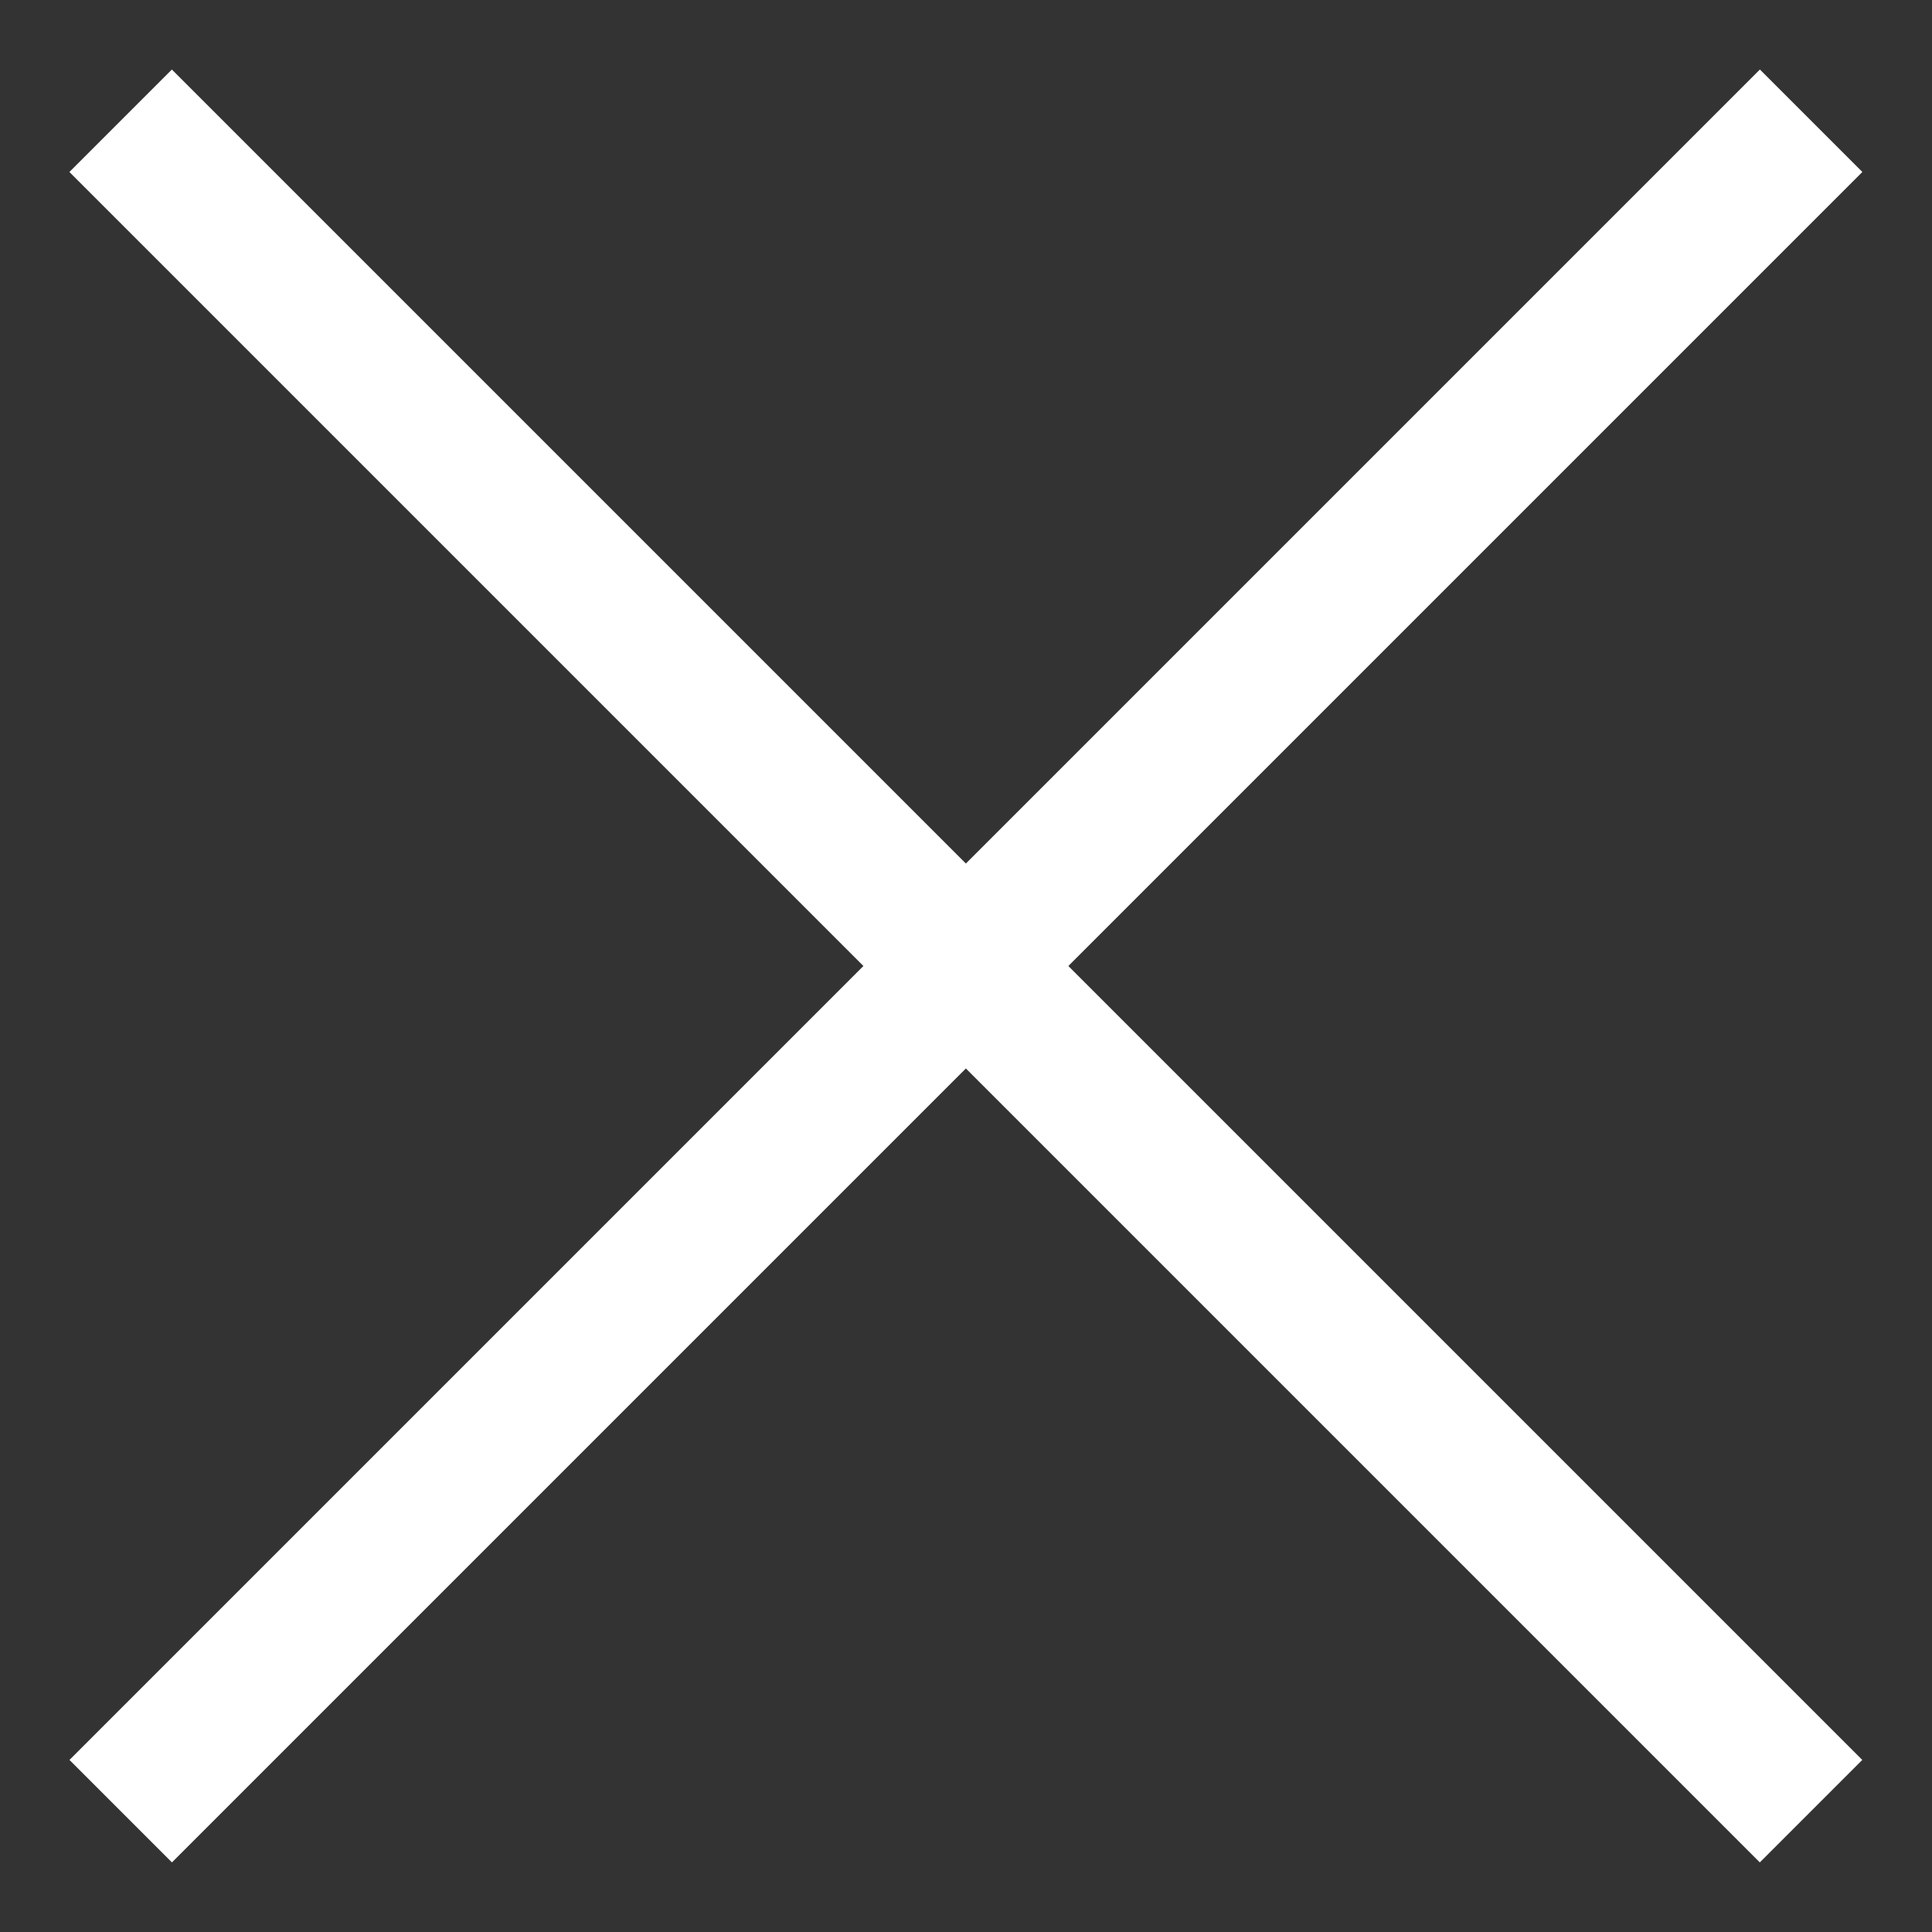 <svg xmlns="http://www.w3.org/2000/svg" viewBox="9310 2185 16 16">
  <rect x="9310" y="2185" width="16" height="16" fill="#333333" stroke="none"/>
  <defs>
    <style>
      .cls-1, .cls-2 {
        fill: none;
      }

      .cls-1 {
        stroke: #fff;
        stroke-miterlimit: 10;
        stroke-width: 1.2px;
      }
    </style>
  </defs>
  <g id="Group_1228" data-name="Group 1228" transform="translate(8298 1888)">
    <g id="Group_1213" data-name="Group 1213" transform="translate(34.189 -7.77)">
      <line id="Line_274" data-name="Line 274" class="cls-1" y2="19.798" transform="translate(992.81 305.77) rotate(45)"/>
      <line id="Line_275" data-name="Line 275" class="cls-1" x1="19.798" transform="translate(978.81 305.77) rotate(45)"/>
    </g>
    <rect id="Rectangle_686" data-name="Rectangle 686" class="cls-2" width="16" height="16" transform="translate(1012 297)"/>
  </g>
</svg>
